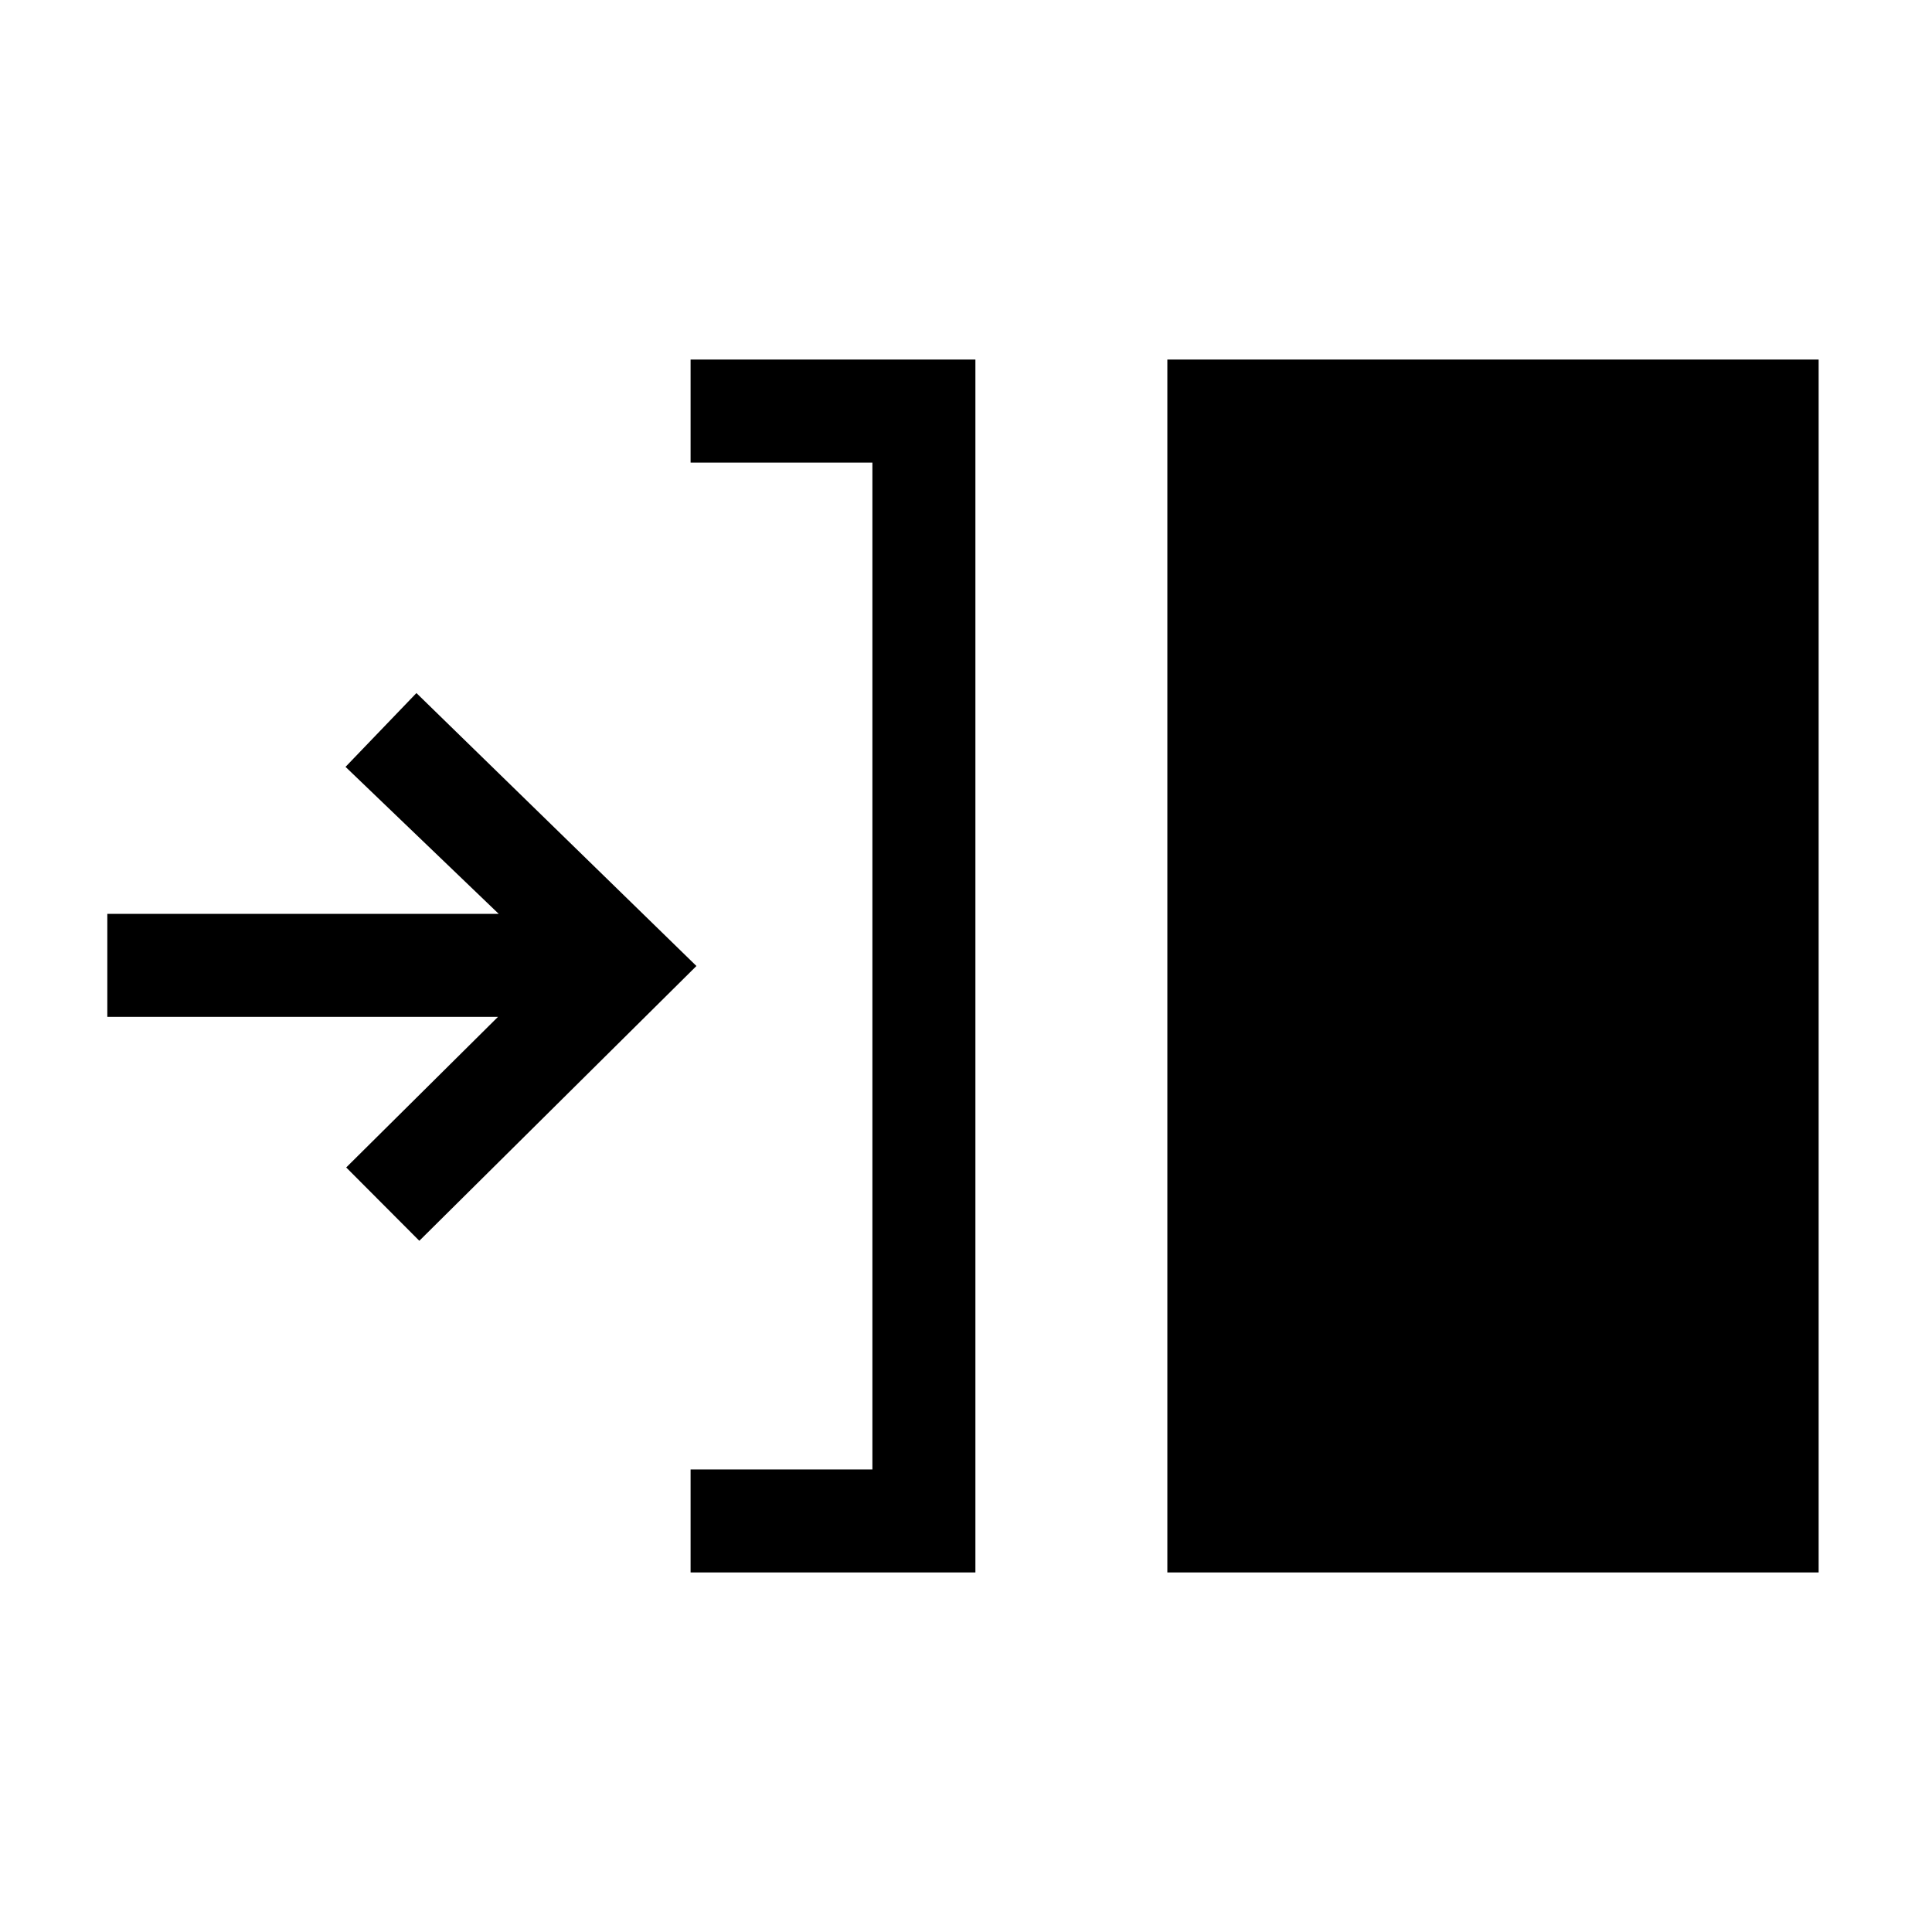 <svg xmlns="http://www.w3.org/2000/svg" height="40" viewBox="0 -960 960 960" width="40"><path d="M343.15-178.67v-51.18h90.34v-500.3h-90.34v-51.18h141.52v602.66H343.15Zm236.9 0v-602.66h323.62v602.66H580.05ZM208.36-343.46l-36.33-36.44 75.43-74.84H53.33v-51.18H247.8l-76.11-73.03 35.23-36.67L346.05-480 208.36-343.46Z"/></svg>